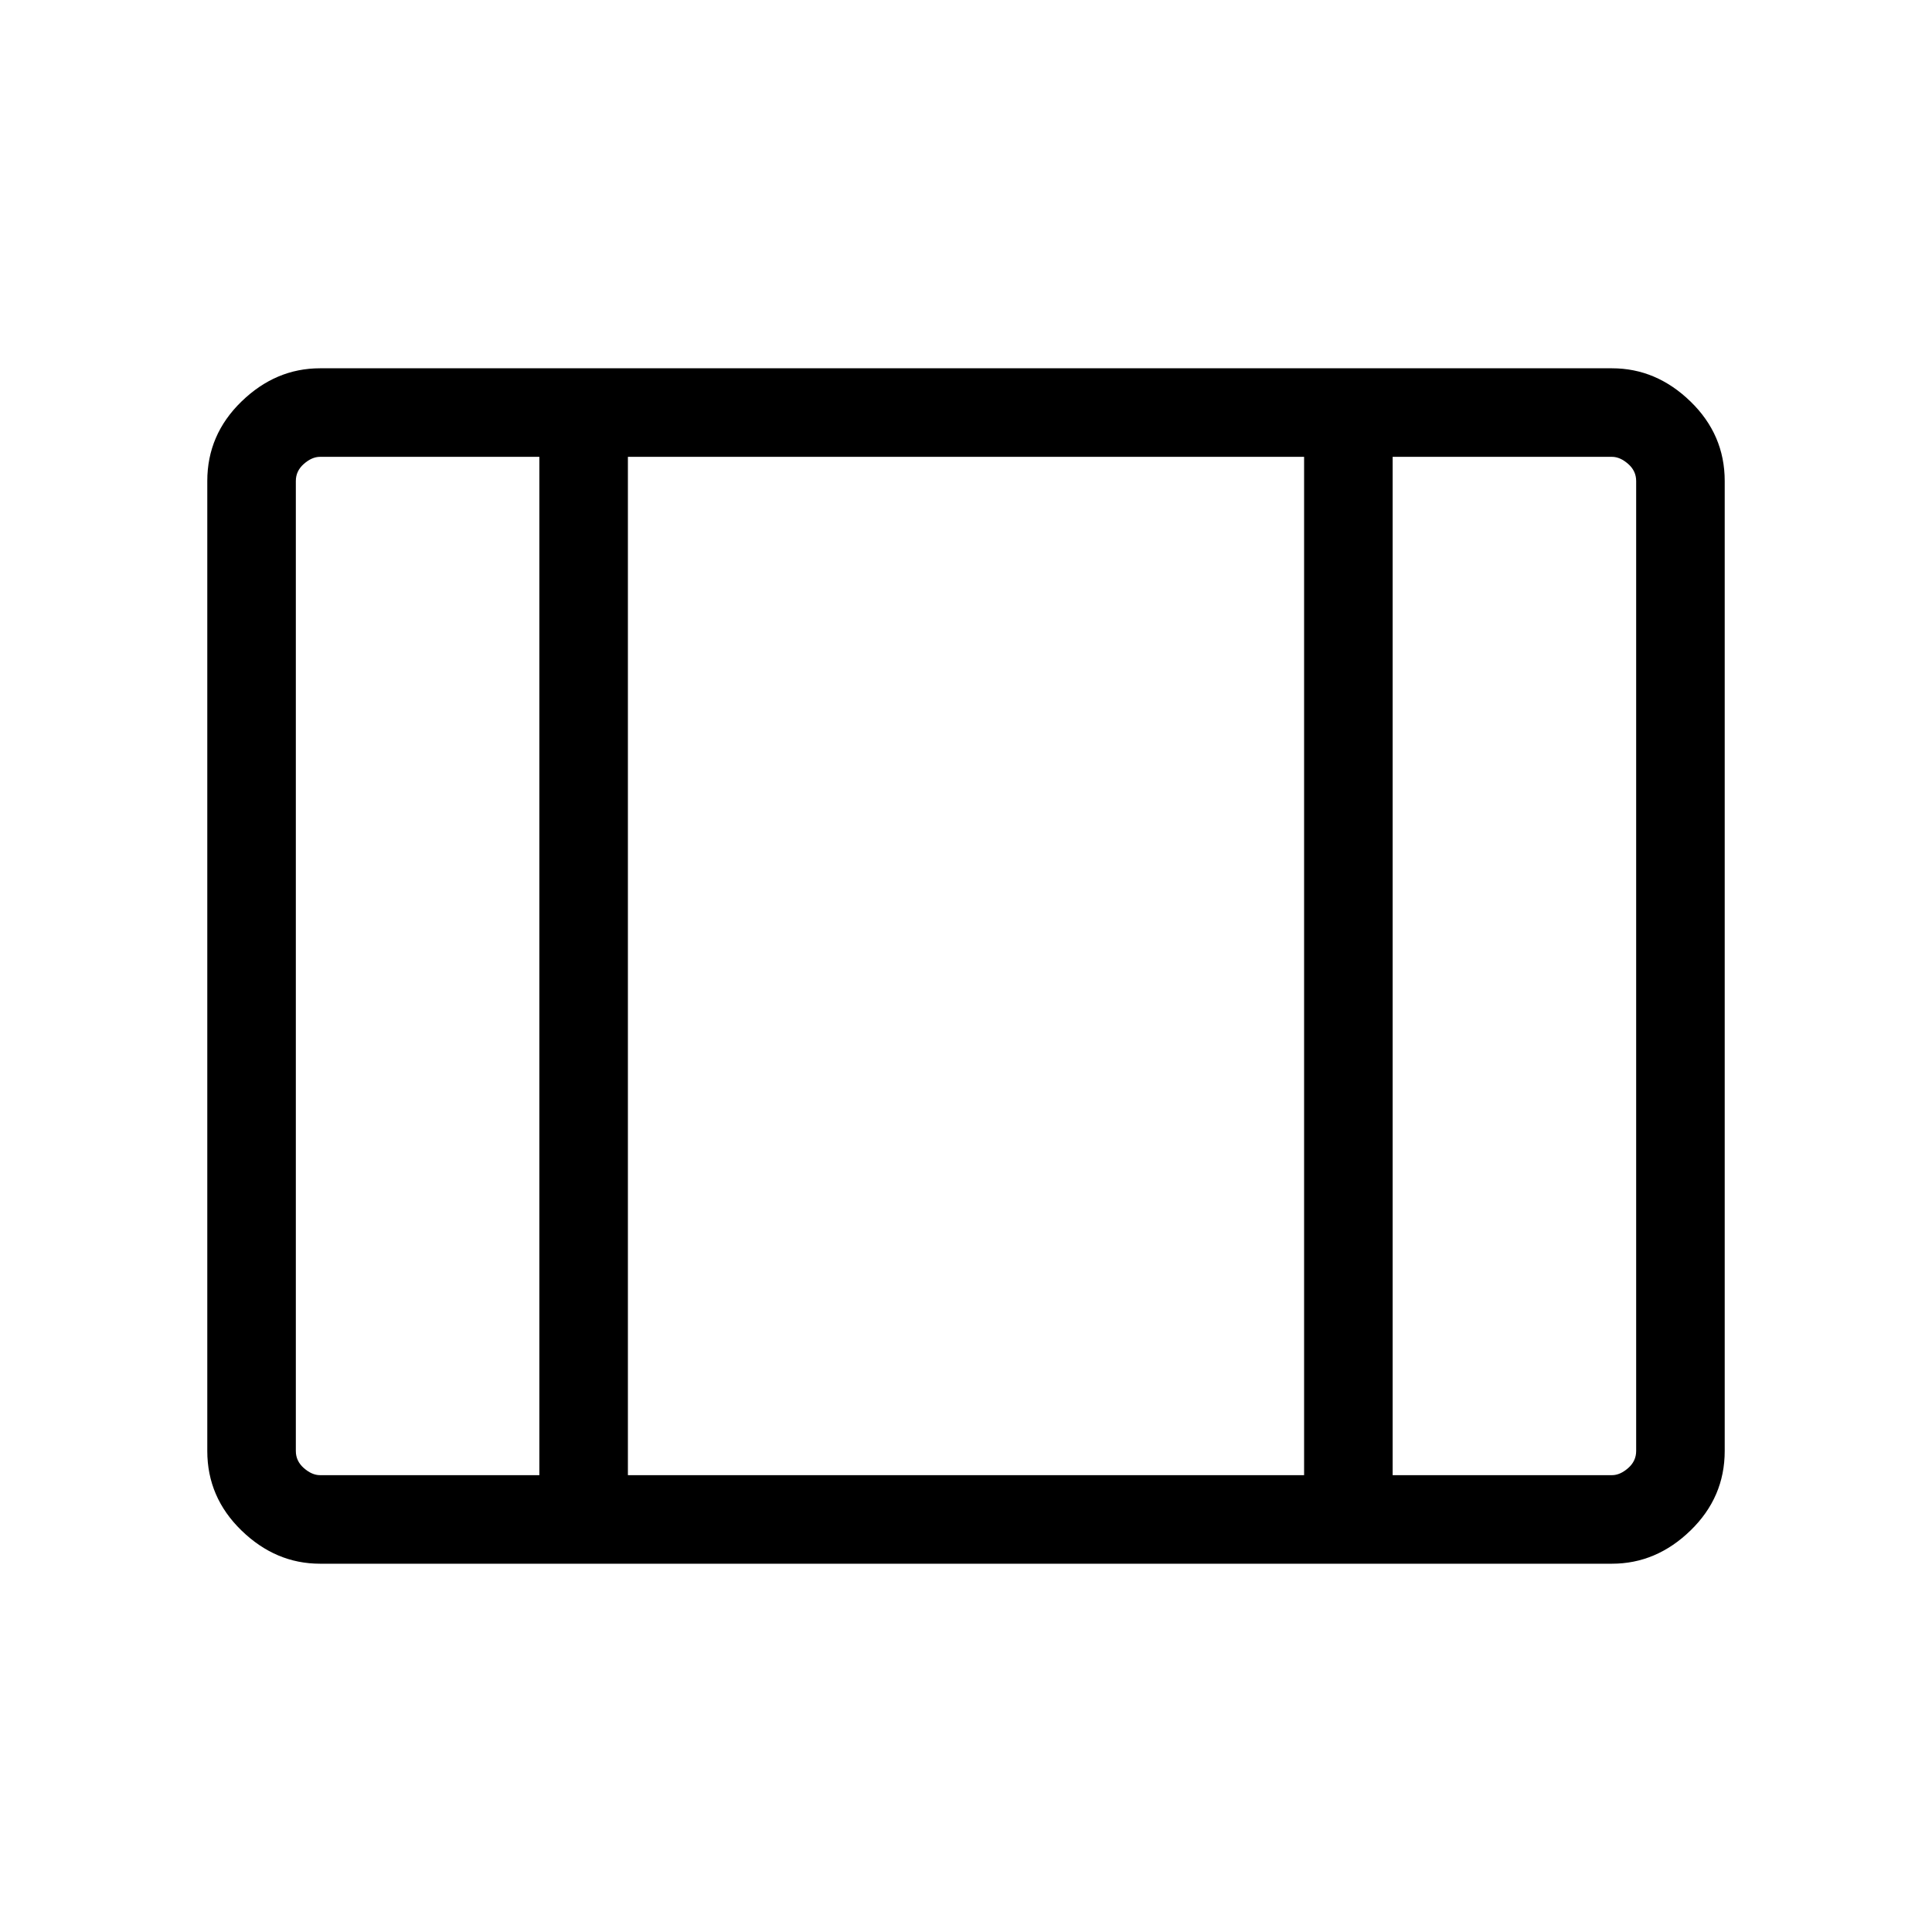 <svg xmlns="http://www.w3.org/2000/svg" height="48" width="48"><path d="M7.95 38.85q-1.1 0-1.95-.825-.85-.825-.85-1.975v-24.1q0-1.15.85-1.975.85-.825 1.95-.825h32.1q1.1 0 1.95.825.85.825.85 1.975v24.1q0 1.15-.85 1.975-.85.825-1.95.825Zm0-2.2h5.45v-25.3H7.95q-.2 0-.4.175t-.2.425v24.1q0 .25.2.425t.4.175Zm7.65 0h16.8v-25.3H15.6Zm19 0h5.45q.2 0 .4-.175t.2-.425v-24.1q0-.25-.2-.425t-.4-.175H34.6Zm-19-25.3v25.3Z"/></svg>